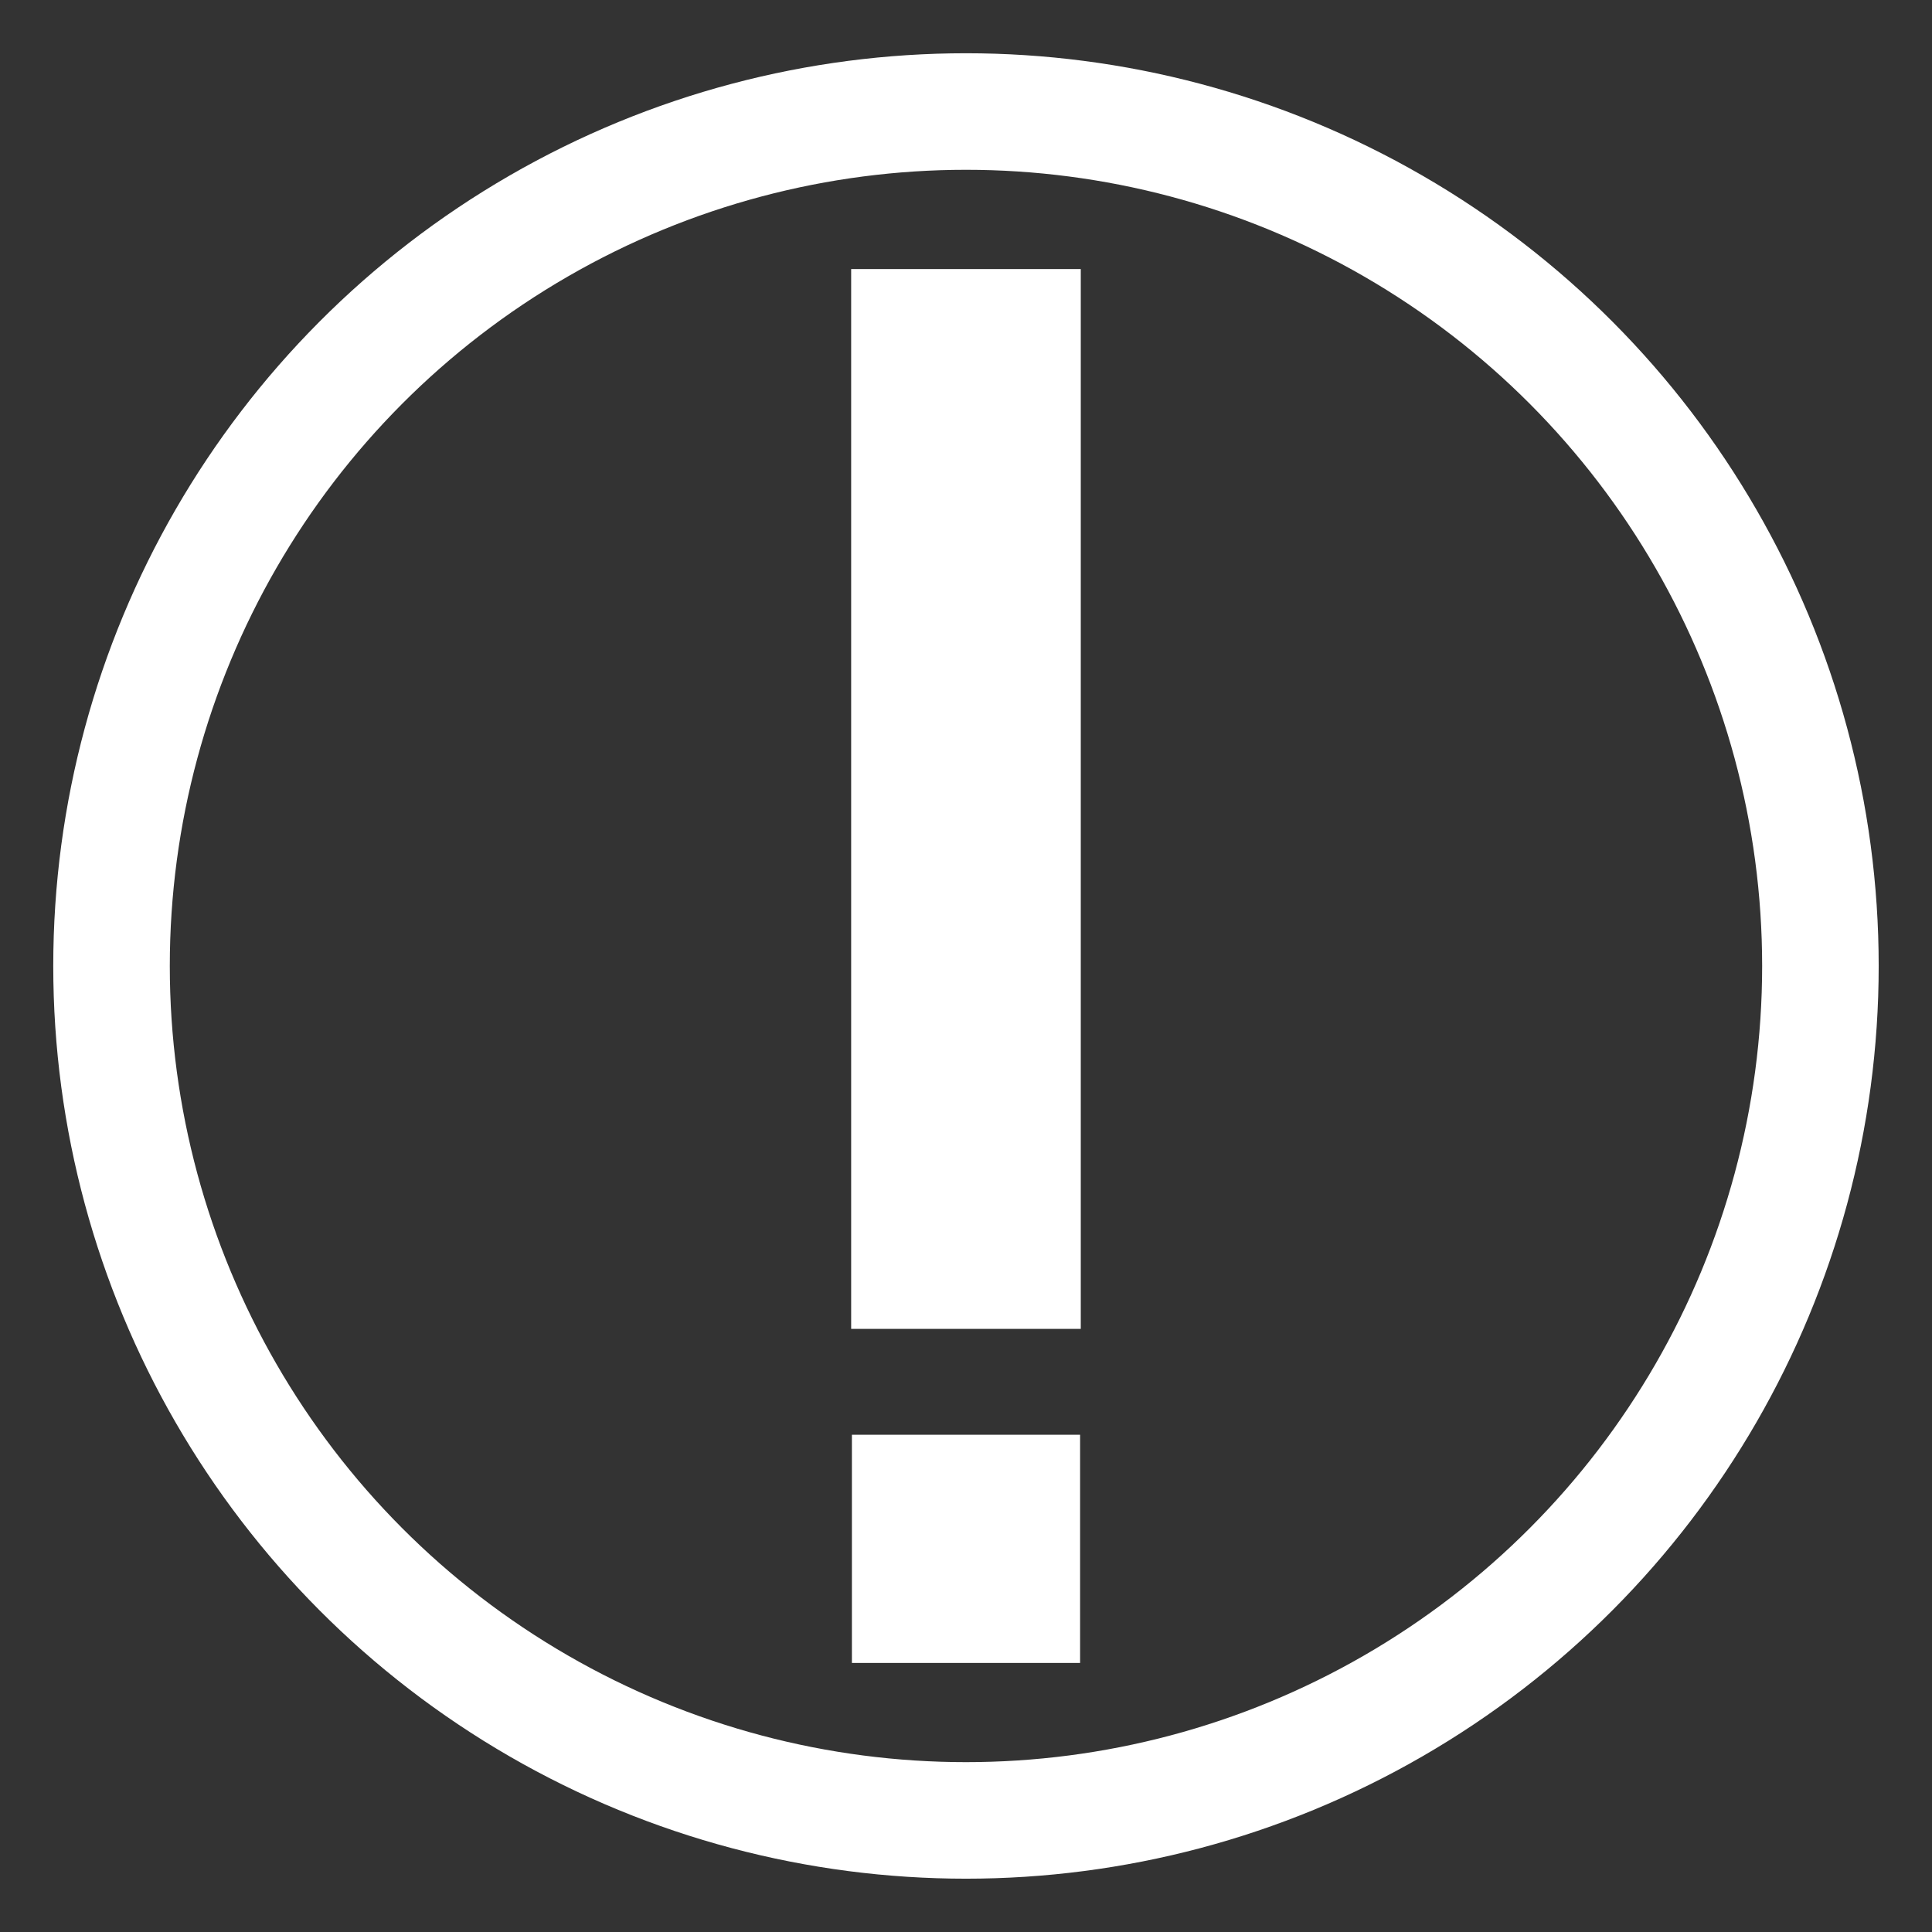 <?xml version="1.0" encoding="UTF-8" standalone="no"?>
<svg
   xmlns:dc="http://purl.org/dc/elements/1.1/"
   xmlns:cc="http://creativecommons.org/ns#"
   xmlns:rdf="http://www.w3.org/1999/02/22-rdf-syntax-ns#"
   xmlns:svg="http://www.w3.org/2000/svg"
   xmlns="http://www.w3.org/2000/svg"
   xmlns:sodipodi="http://sodipodi.sourceforge.net/DTD/sodipodi-0.dtd"
   xmlns:inkscape="http://www.inkscape.org/namespaces/inkscape"
   width="128"
   height="128"
   viewBox="0 0 33.867 33.867"
   version="1.1"
   id="svg8"
   inkscape:version="1.0.2 (e86c870879, 2021-01-15)"
   sodipodi:docname="info.svg">
  <rect x="0" y="0" width="33.867" height="33.867" fill="#333333" stroke="none"/>
  <defs
     id="defs2" />
  <sodipodi:namedview
     id="base"
     pagecolor="#ffffff"
     bordercolor="#666666"
     borderopacity="1.0"
     inkscape:pageopacity="0.0"
     inkscape:pageshadow="2"
     inkscape:zoom="4.8007813"
     inkscape:cx="48.382615"
     inkscape:cy="77.824778"
     inkscape:document-units="mm"
     inkscape:current-layer="layer1"
     inkscape:document-rotation="0"
     showgrid="false"
     units="px"
     inkscape:pagecheckerboard="true"
     inkscape:window-width="1920"
     inkscape:window-height="1000"
     inkscape:window-x="0"
     inkscape:window-y="0"
     inkscape:window-maximized="1" />
  <g
     inkscape:label="Ebene 1"
     inkscape:groupmode="layer"
     id="layer1">
    <rect
       style="fill:#ffffff;stroke:#ffffff;stroke-width:1.541;stroke-miterlimit:4;stroke-dasharray:none;stroke-opacity:1"
       id="rect1053"
       width="2.484"
       height="17.037"
       x="15.691"
       y="5.487" />
    <rect
       style="fill:#ffffff;fill-opacity:1;stroke:#ffffff;stroke-width:1.569;stroke-miterlimit:4;stroke-dasharray:none;stroke-opacity:1"
       id="rect1055"
       width="2.431"
       height="2.431"
       x="15.718"
       y="25.935" />
    <ellipse
       style="fill:none;fill-opacity:1;stroke:#ffffff;stroke-width:2.043;stroke-miterlimit:4;stroke-dasharray:none;stroke-opacity:1"
       id="path1104"
       cx="16.933"
       cy="16.933"
       rx="14.978"
       ry="14.978" />
  </g>
</svg>
